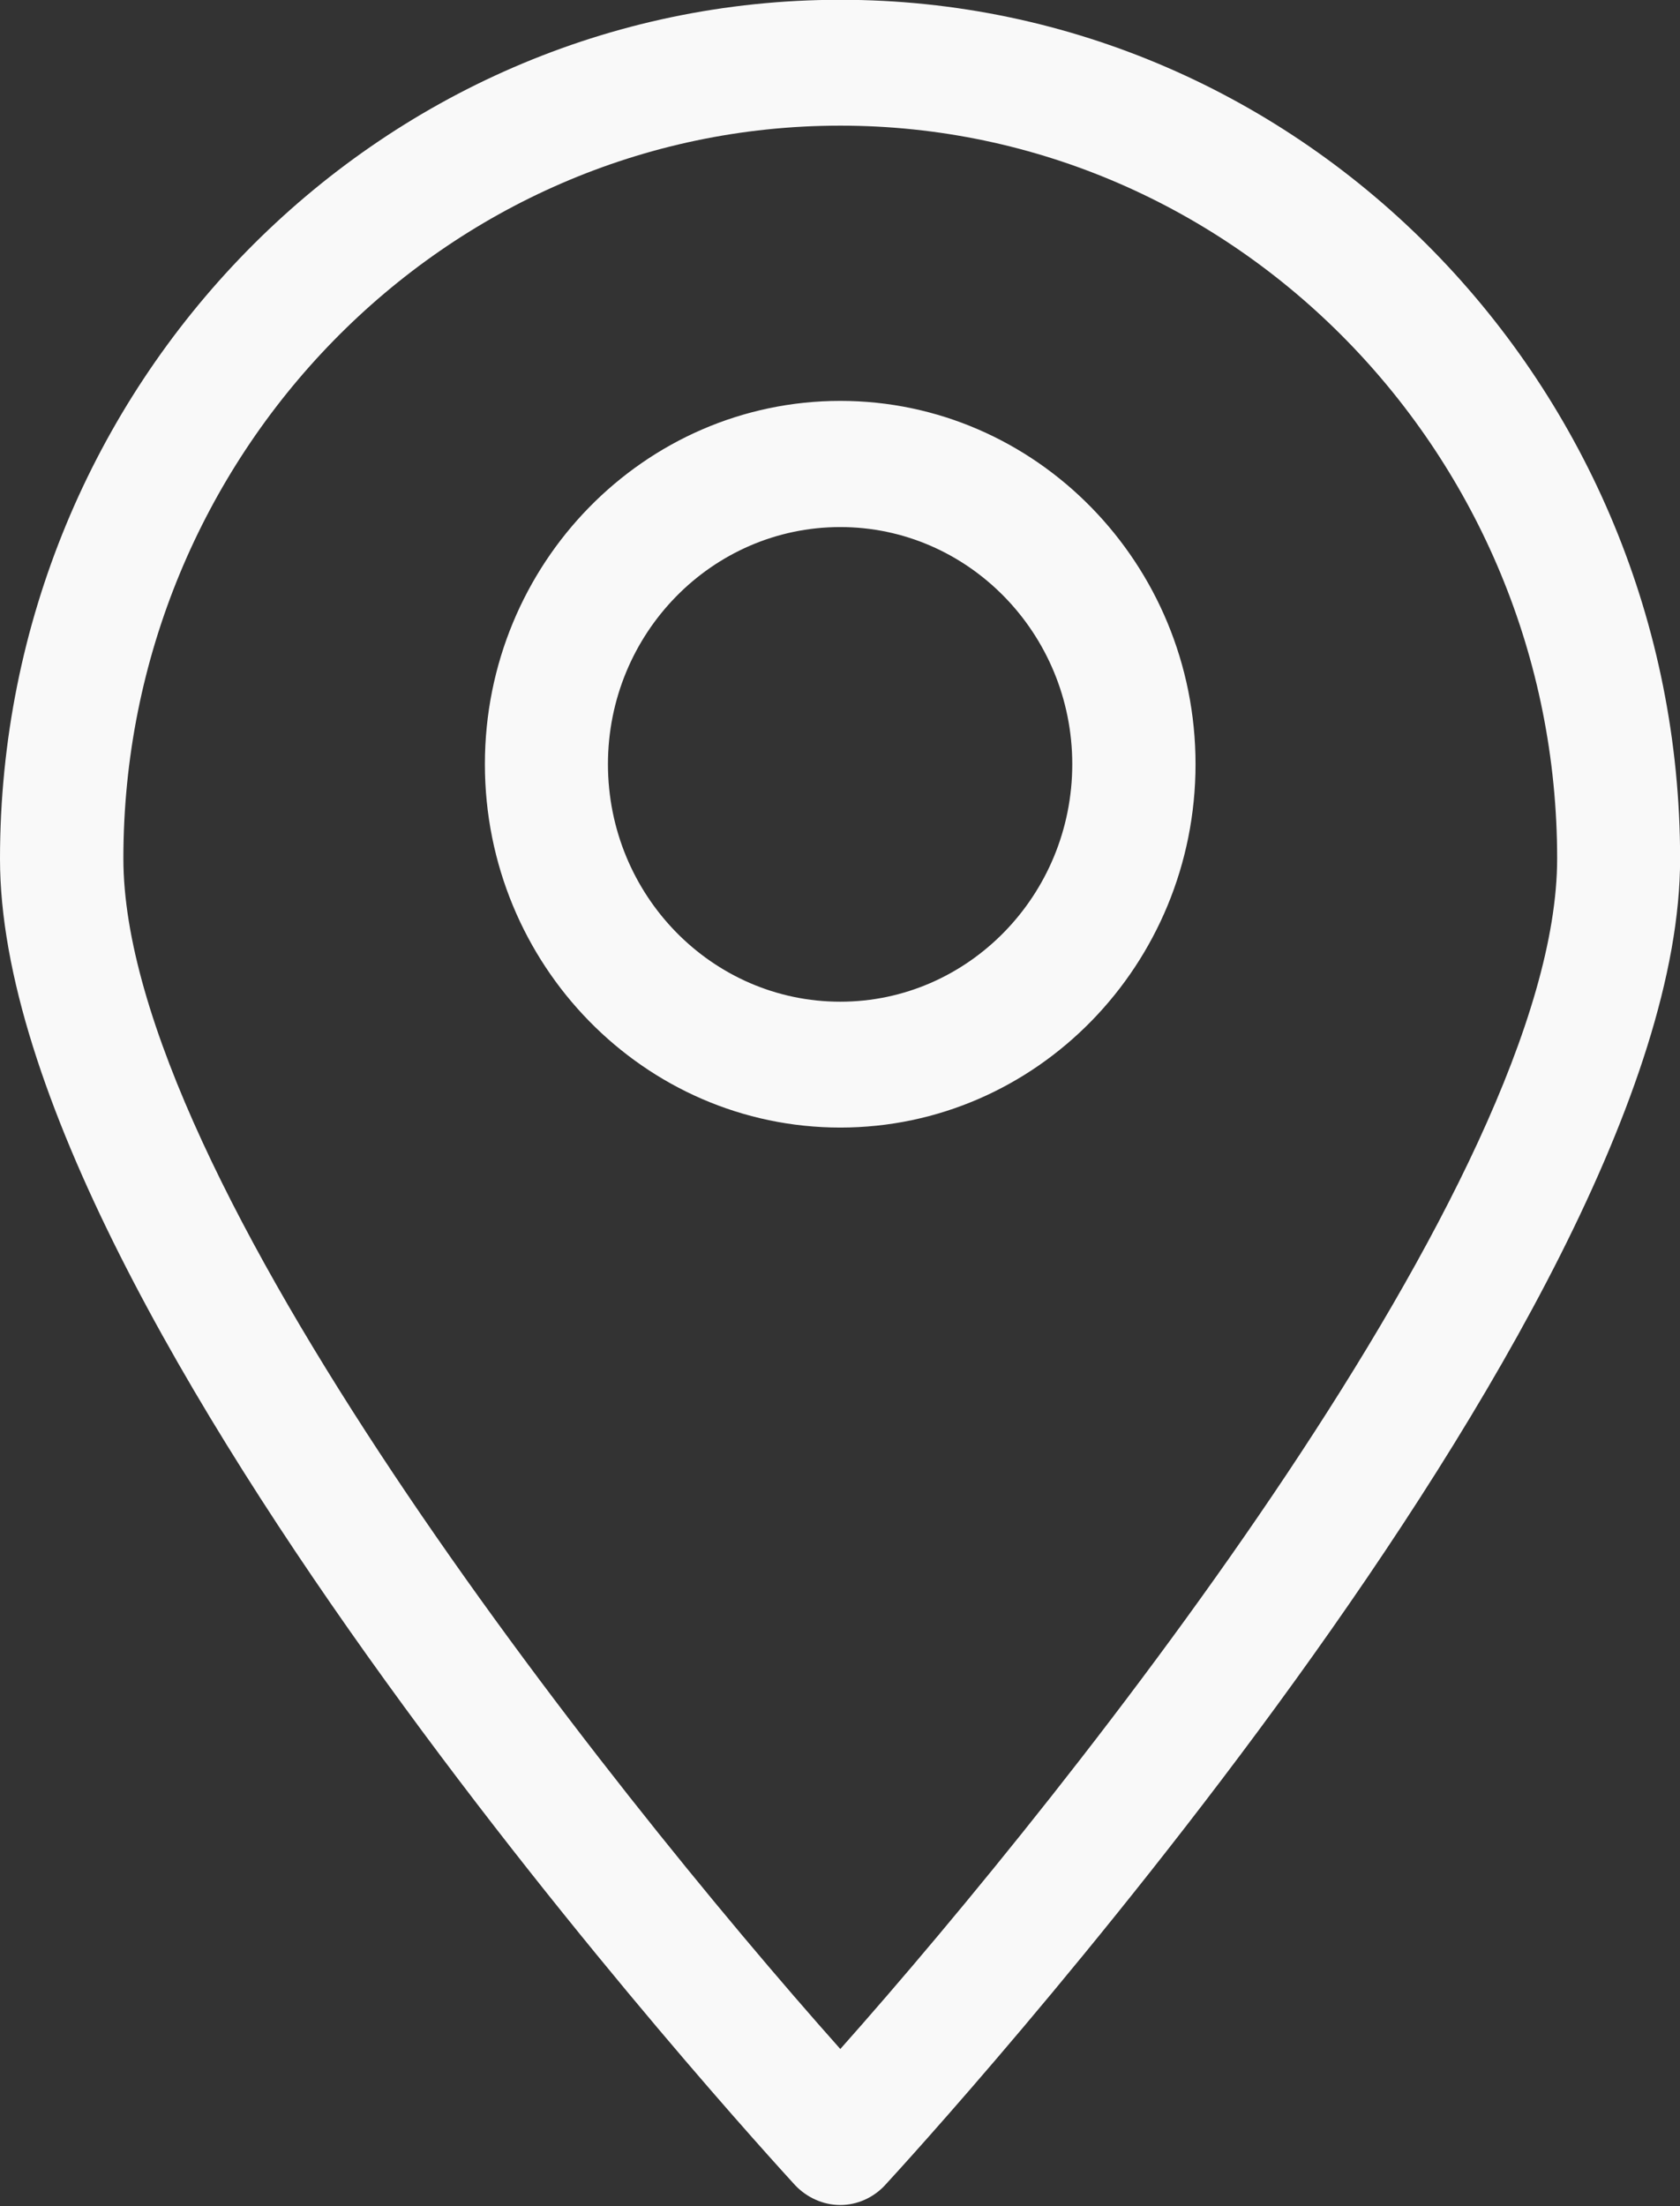 <svg xmlns="http://www.w3.org/2000/svg" xmlns:xlink="http://www.w3.org/1999/xlink" preserveAspectRatio="xMidYMid" width="16" height="21" viewBox="0 0 16 21">
  <rect x="0" y="0" width="16" height="21" fill="#333333" stroke="none"/>
  <defs>
    <style>
      .cls-1 {
        fill: #f9f9f9;
        fill-rule: evenodd;
      }
    </style>
  </defs>
  <path d="M8.428,20.801 C8.318,20.919 8.164,20.989 8.003,20.989 C7.840,20.989 7.686,20.919 7.573,20.801 C7.266,20.464 -0.000,12.547 -0.000,8.175 C-0.000,3.664 3.588,-0.002 8.003,-0.002 C12.414,-0.002 16.001,3.664 16.001,8.175 C16.001,12.547 8.738,20.464 8.428,20.801 ZM8.003,1.196 C4.237,1.196 1.175,4.328 1.175,8.172 C1.175,11.201 5.758,16.983 8.003,19.504 C10.244,16.983 14.830,11.201 14.830,8.172 C14.830,4.328 11.764,1.196 8.003,1.196 ZM8.003,10.733 C6.136,10.733 4.618,9.182 4.618,7.274 C4.618,5.367 6.136,3.816 8.003,3.816 C9.866,3.816 11.386,5.367 11.386,7.274 C11.386,9.182 9.869,10.733 8.003,10.733 ZM8.003,5.017 C6.781,5.017 5.790,6.030 5.790,7.274 C5.790,8.521 6.781,9.535 8.003,9.535 C9.220,9.535 10.212,8.521 10.212,7.274 C10.212,6.030 9.220,5.017 8.003,5.017 Z" class="cls-1"/>
</svg>
